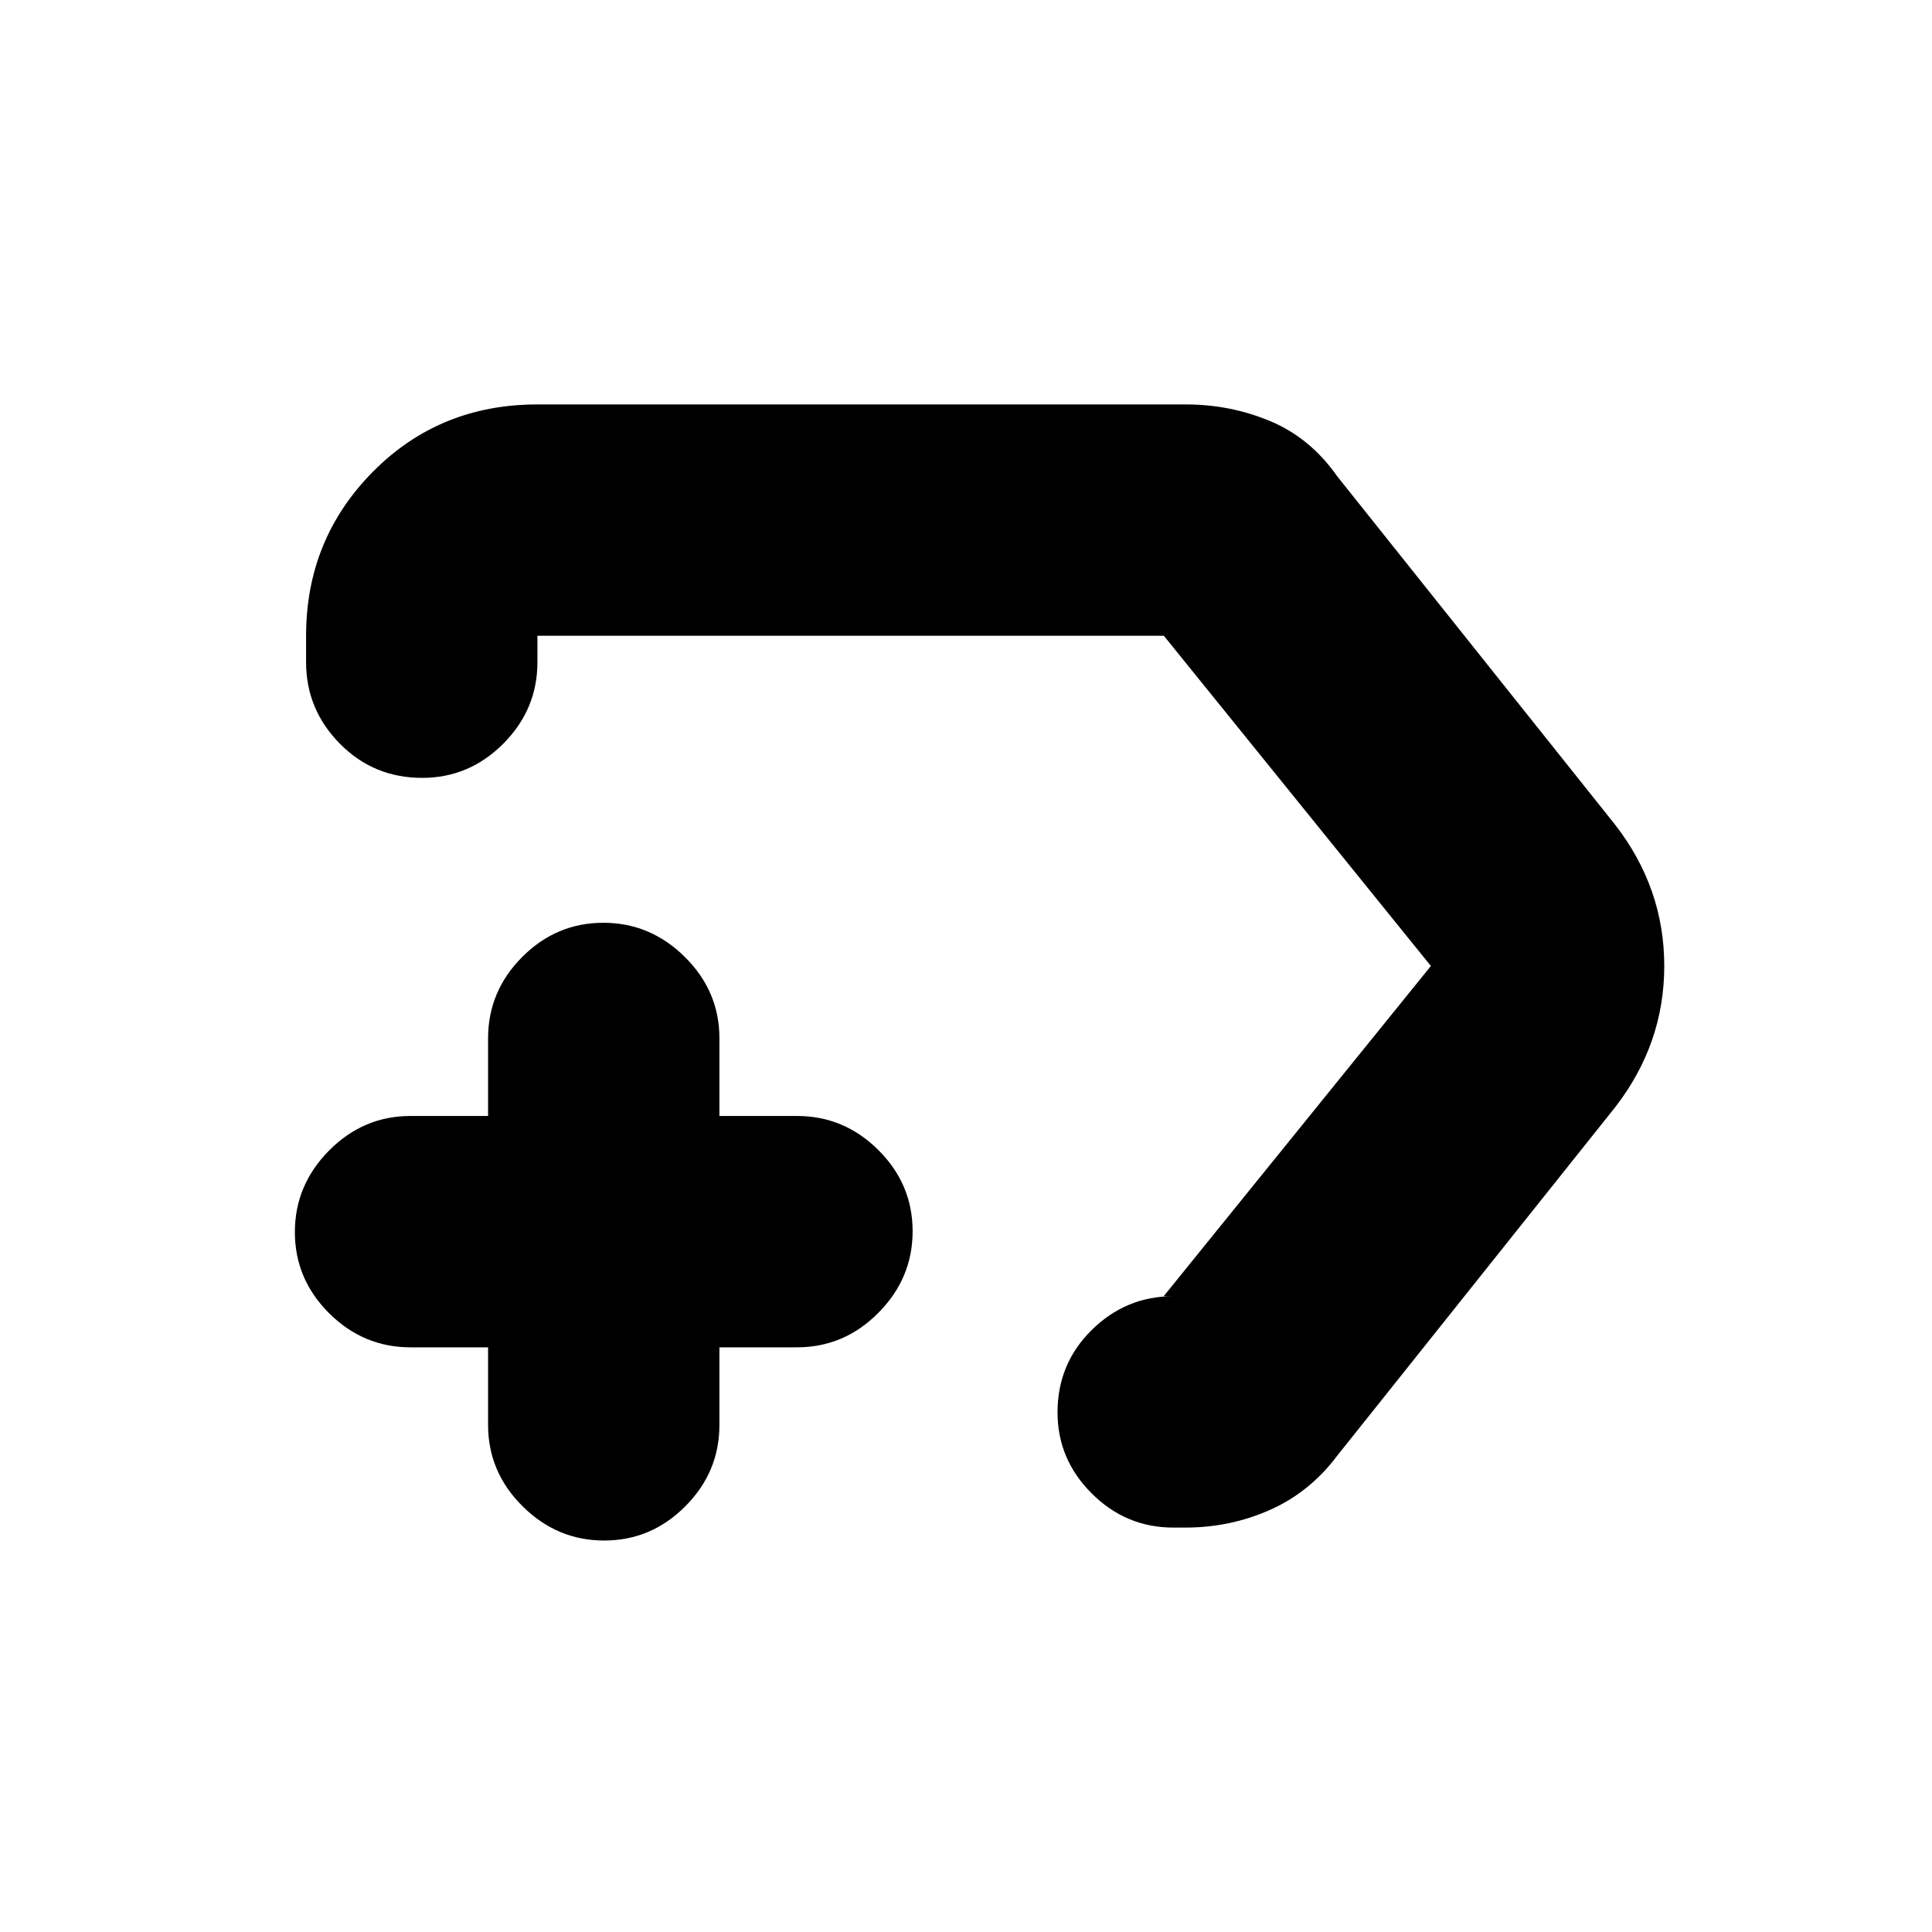 <svg xmlns="http://www.w3.org/2000/svg" height="20" viewBox="0 -960 960 960" width="20"><path d="M589.13-200.96h-6.17q-23.47 0-40.47-16.94-17.01-16.95-17.01-40.32 0-24.17 17.01-40.93 17-16.76 40.47-16.76h-4.74L711-480 578.31-644.09H267.04v13.13q0 23.47-16.94 40.47-16.95 17.01-40.32 17.01-24.17 0-40.93-17.01-16.76-17-16.76-40.47v-13.13q0-47.9 33.13-81.43 33.13-33.52 81.82-33.52h322.09q22.22 0 42.09 8.32 19.87 8.33 33.26 27.42l138.09 173.13q24.39 31.48 24.39 70.15t-24.39 70.19L664.48-236.7q-13.61 18.15-33.41 26.95-19.8 8.79-41.94 8.79ZM489.3-480ZM242.52-290.52H204q-23.47 0-40.47-16.95-17.01-16.94-17.01-40.32t17.01-40.53q17-17.16 40.47-17.16h38.52V-444q0-23.47 16.95-40.47 16.94-17.01 40.32-17.01t40.53 17.01q17.16 17 17.16 40.47v38.52H396q23.47 0 40.47 16.95 17.01 16.94 17.01 40.32t-17.01 40.53q-17 17.16-40.47 17.16h-38.52V-252q0 23.47-16.95 40.47-16.94 17.01-40.32 17.01t-40.53-17.01q-17.16-17-17.16-40.47v-38.52Z"/></svg>